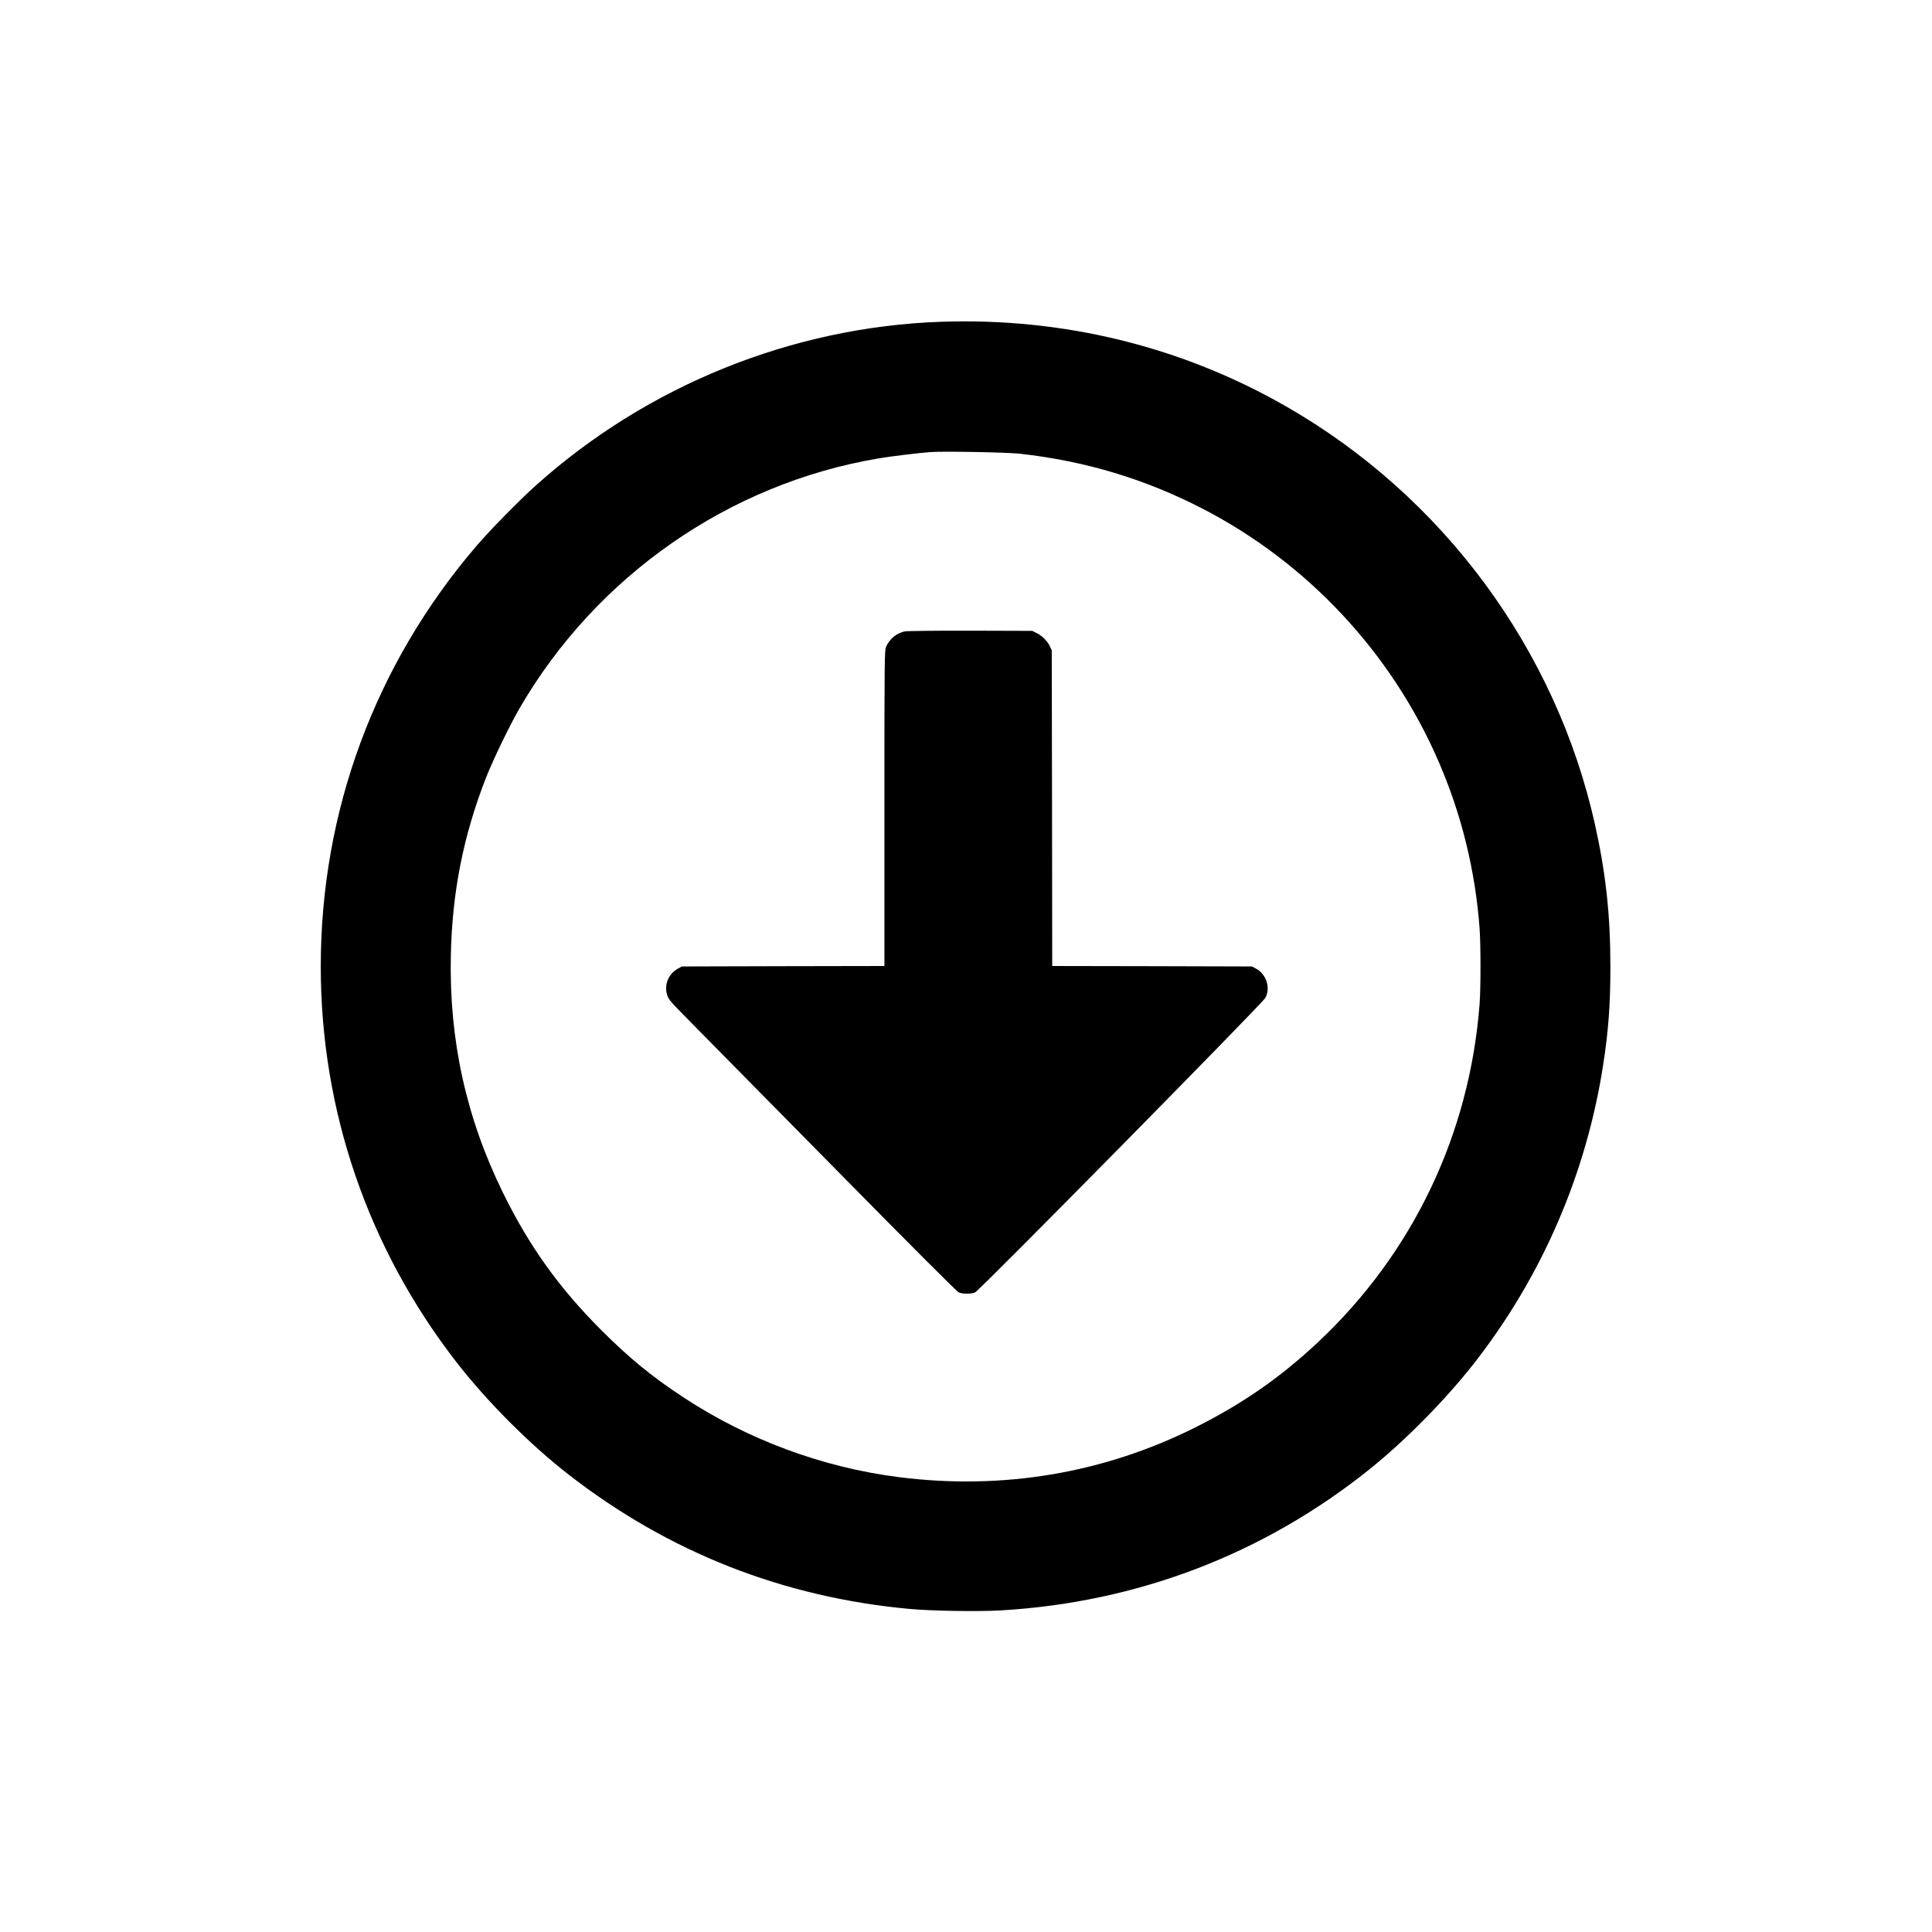 <?xml version="1.0" standalone="no"?>
<!DOCTYPE svg PUBLIC "-//W3C//DTD SVG 20010904//EN"
 "http://www.w3.org/TR/2001/REC-SVG-20010904/DTD/svg10.dtd">
<svg version="1.0" xmlns="http://www.w3.org/2000/svg"
 width="2084pt" height="2084pt" viewBox="0 0 2084 2084"
 preserveAspectRatio="xMidYMid meet">

<g transform="translate(0,2084) scale(0.1,-0.1)"
fill="#000000" stroke="none">
<path d="M10150 17369 c-1604 -56 -3163 -685 -4365 -1761 -185 -165 -501 -488
-651 -663 -1089 -1275 -1674 -2857 -1674 -4530 0 -1555 509 -3039 1465 -4270
331 -426 794 -890 1215 -1216 1076 -834 2305 -1318 3670 -1444 236 -22 743
-30 985 -16 1475 86 2838 608 3980 1524 385 309 819 750 1126 1142 733 938
1212 2047 1393 3225 56 363 77 649 77 1050 0 559 -49 1008 -166 1535 -421
1890 -1639 3540 -3330 4510 -1127 647 -2404 960 -3725 914z m850 -1423 c709
-79 1352 -273 1974 -594 1131 -585 2037 -1555 2544 -2727 248 -572 396 -1177
442 -1800 13 -181 13 -643 0 -816 -108 -1404 -720 -2686 -1740 -3644 -409
-384 -817 -667 -1330 -924 -988 -493 -2075 -676 -3190 -535 -827 104 -1640
406 -2340 869 -335 221 -573 417 -871 714 -461 462 -779 906 -1064 1486 -396
807 -581 1645 -562 2555 14 689 136 1301 383 1930 79 198 252 556 359 741 828
1426 2256 2421 3869 2694 134 23 443 60 566 69 148 10 822 -3 960 -18z"/>
<path d="M9757 14029 c-89 -21 -160 -80 -198 -163 -18 -39 -19 -110 -19 -1743
l0 -1703 -1092 -2 -1093 -3 -45 -25 c-99 -56 -146 -169 -115 -277 16 -55 29
-70 274 -318 141 -143 838 -850 1549 -1571 810 -822 1304 -1317 1324 -1325 42
-18 134 -18 176 0 46 19 3099 3117 3131 3177 59 109 11 256 -103 317 l-41 22
-1077 3 -1078 2 -2 1703 -3 1702 -21 45 c-27 56 -83 113 -143 142 l-46 23
-670 2 c-371 1 -687 -3 -708 -8z"/>
</g>
</svg>

